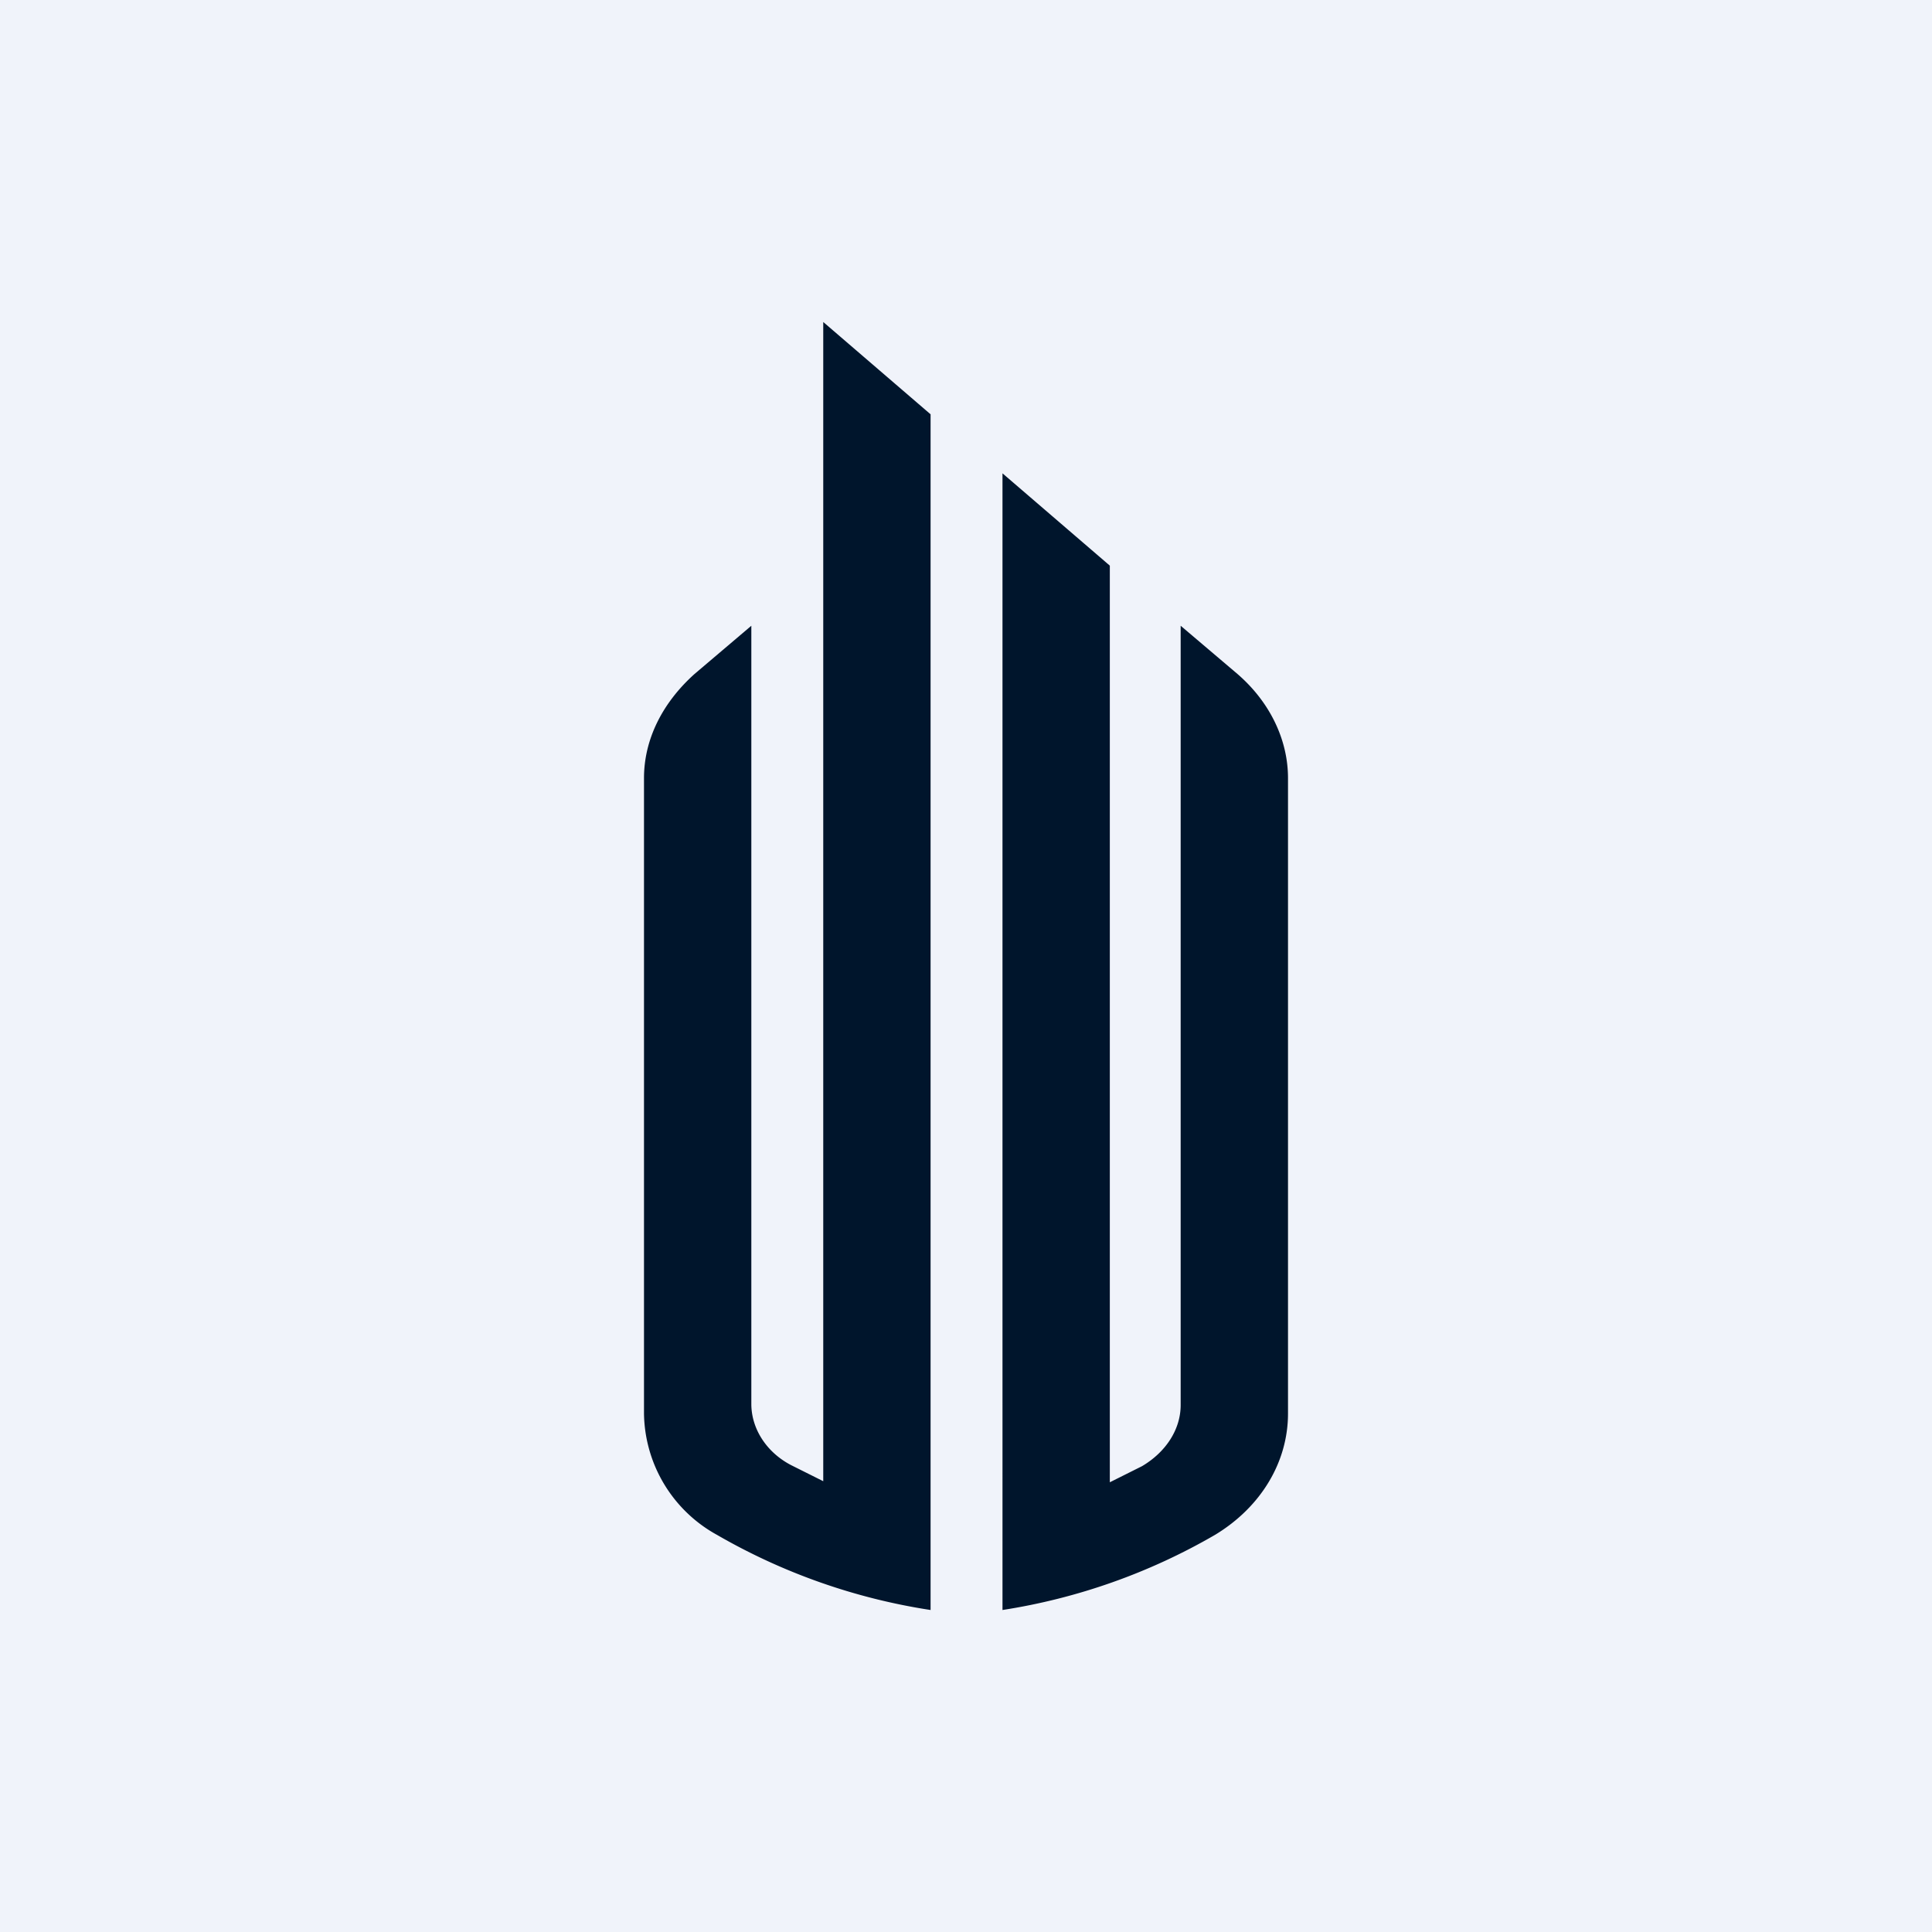 <!-- by TradingView --><svg width="18" height="18" viewBox="0 0 18 18" xmlns="http://www.w3.org/2000/svg"><path fill="#F0F3FA" d="M0 0h18v18H0z"/><path d="M7.67 13.8V3l1 .86V15a5.7 5.7 0 0 1-1.99-.7A1.31 1.31 0 0 1 6 13.17V7.25c0-.36.17-.7.47-.97L7 5.83v7.25c0 .23.14.45.37.57l.3.15Zm3.65.5c.43-.26.68-.68.68-1.13V7.25c0-.36-.17-.71-.47-.97L11 5.83v7.26c0 .23-.14.44-.36.57l-.3.15V5.27l-1-.86V15a5.68 5.68 0 0 0 1.98-.7Z" fill="#00152C"/></svg>